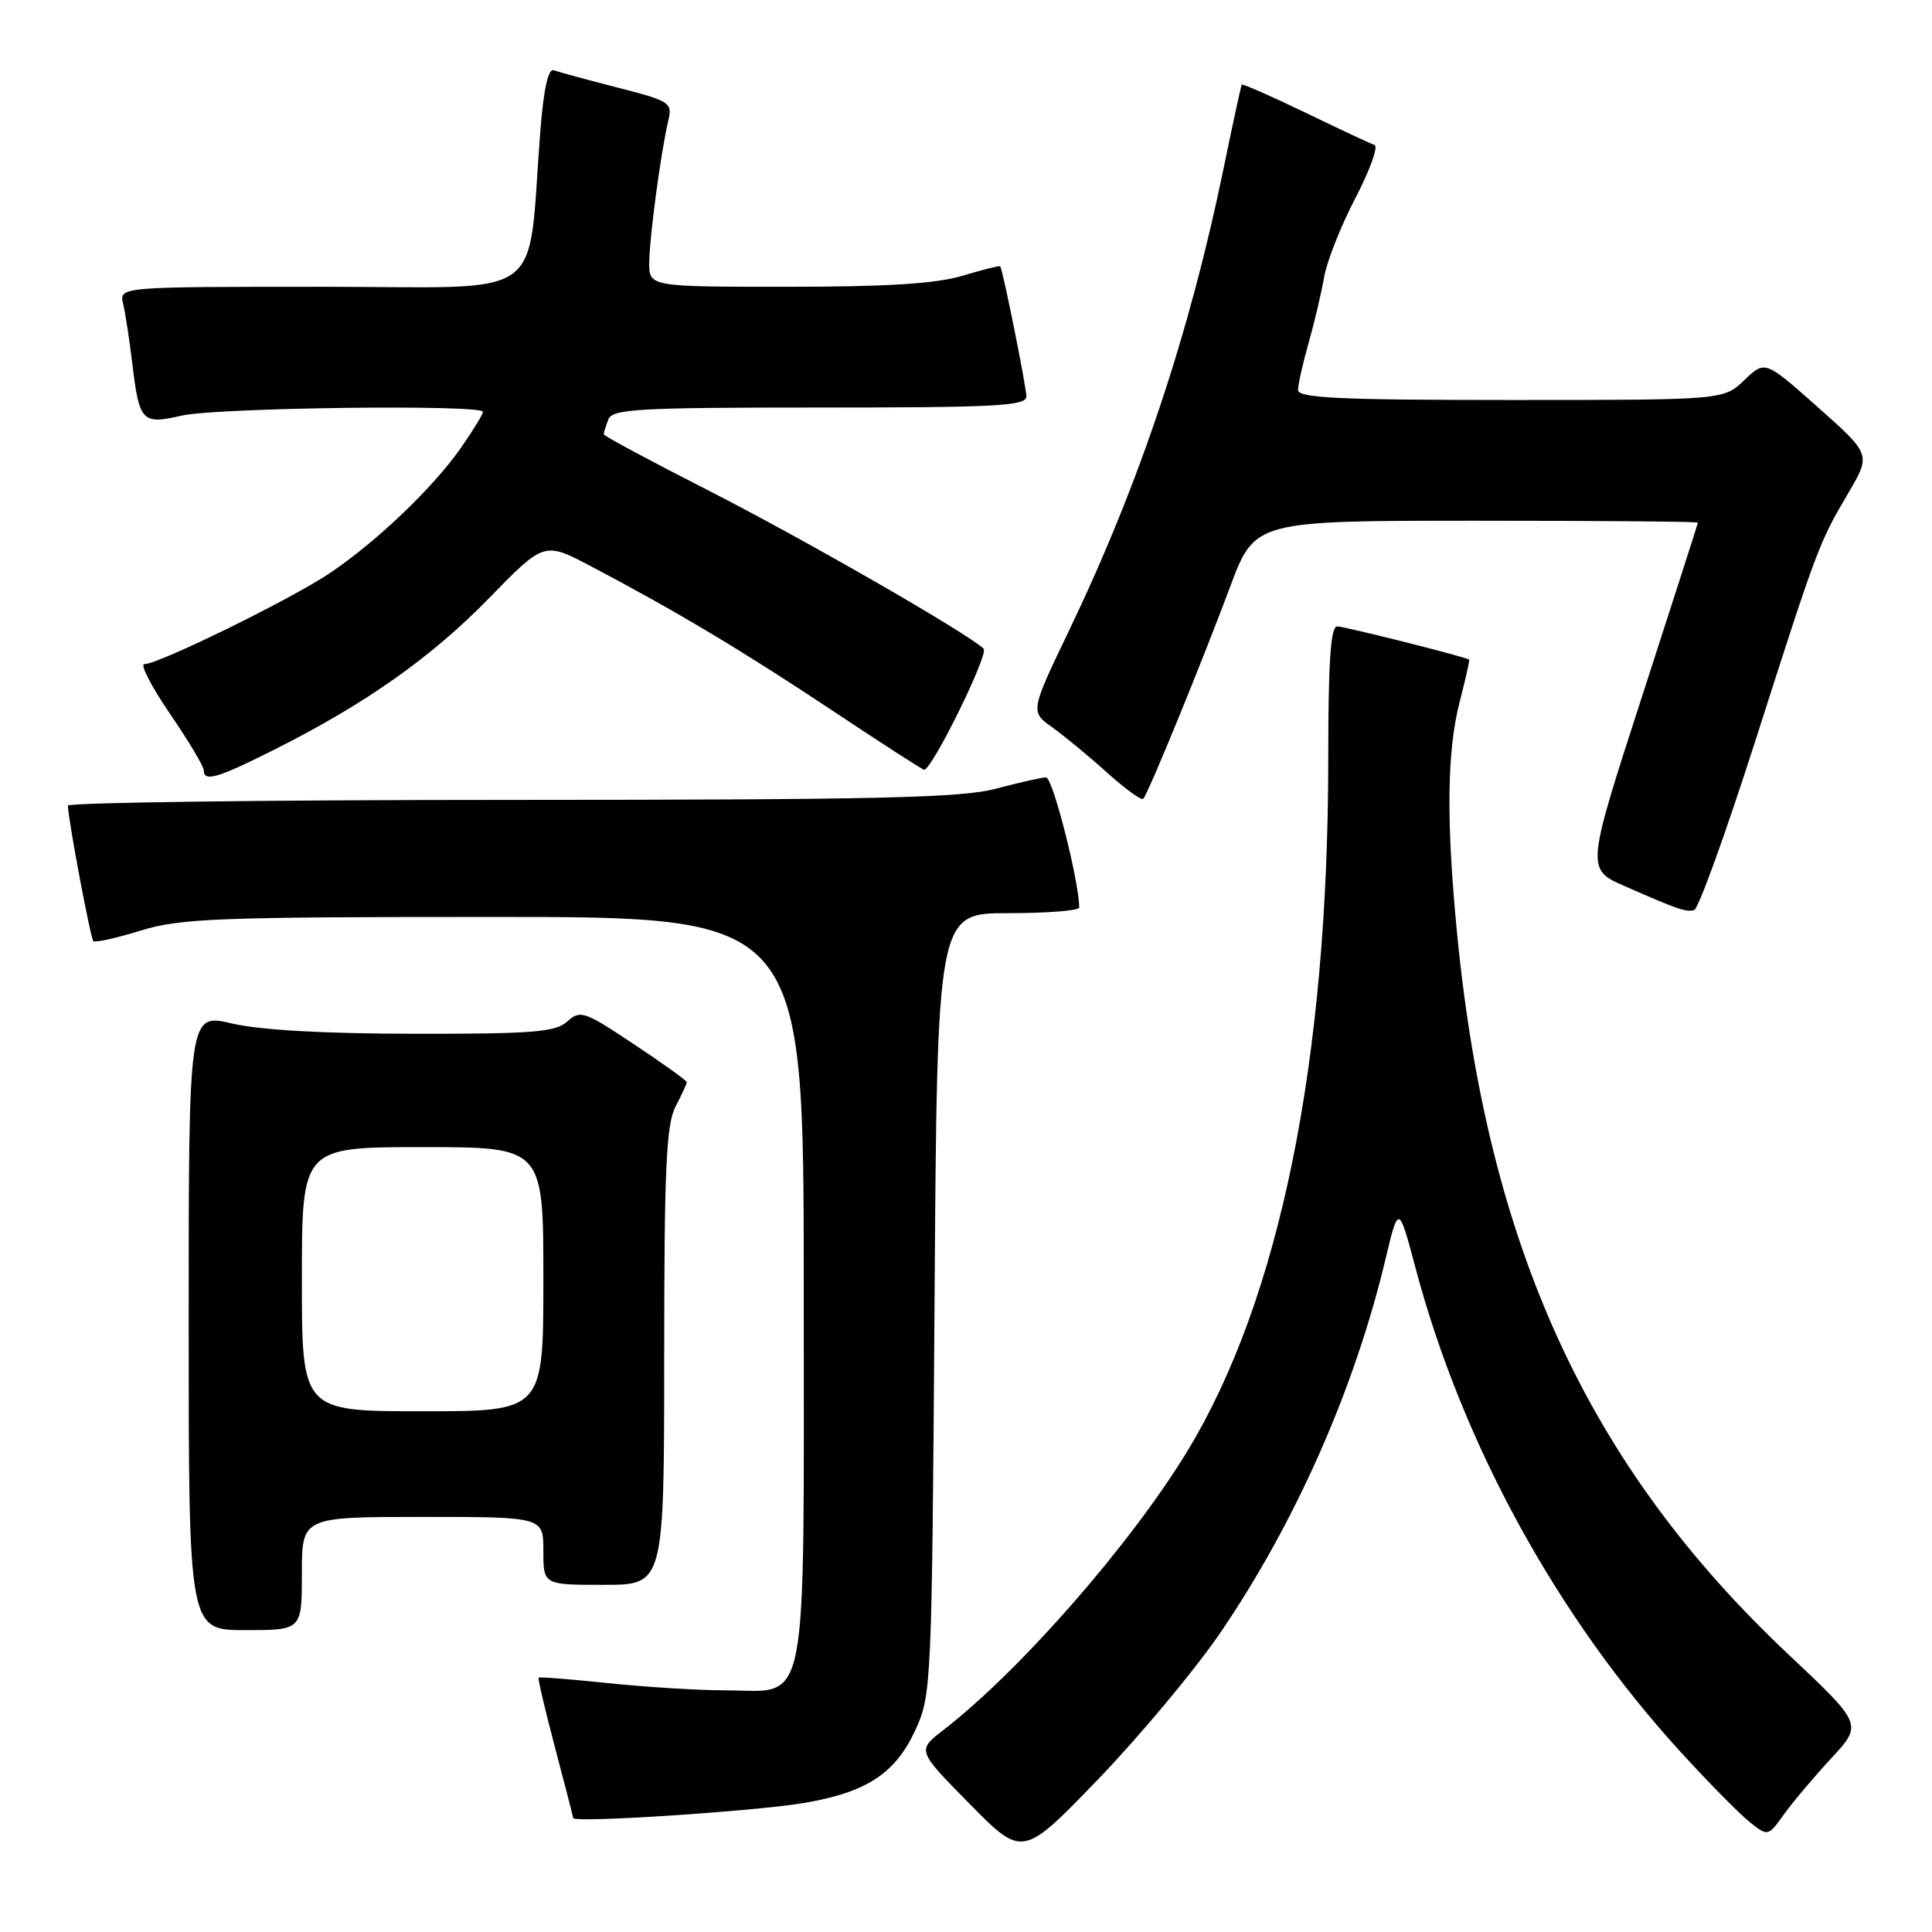 <?xml version="1.0" encoding="UTF-8" standalone="no"?>
<!DOCTYPE svg PUBLIC "-//W3C//DTD SVG 1.1//EN" "http://www.w3.org/Graphics/SVG/1.1/DTD/svg11.dtd" >
<svg xmlns="http://www.w3.org/2000/svg" xmlns:xlink="http://www.w3.org/1999/xlink" version="1.1" viewBox="0 0 256 256">
 <g >
 <path fill="currentColor"
d=" M 161.65 216.42 C 171.59 201.87 179.44 184.17 183.54 167.03 C 185.32 159.57 185.32 159.57 187.57 168.03 C 193.75 191.31 206.37 214.32 222.77 232.23 C 226.42 236.23 230.51 240.37 231.84 241.43 C 234.27 243.35 234.27 243.35 236.37 240.43 C 237.52 238.82 240.35 235.47 242.64 232.99 C 246.82 228.49 246.82 228.49 237.01 219.25 C 210.42 194.24 197.12 165.28 193.06 123.58 C 191.62 108.75 191.73 99.49 193.42 92.97 C 194.20 89.96 194.76 87.45 194.67 87.40 C 194.05 87.00 178.13 83.00 177.18 83.00 C 176.32 83.00 176.00 87.70 176.00 100.49 C 176.00 140.54 169.58 172.12 157.33 192.28 C 149.87 204.57 135.15 221.40 125.00 229.24 C 121.50 231.94 121.50 231.94 128.50 239.04 C 135.50 246.14 135.50 246.14 145.53 235.74 C 151.04 230.01 158.30 221.32 161.65 216.42 Z  M 106.62 238.89 C 114.86 237.48 118.67 234.97 121.30 229.22 C 123.42 224.61 123.48 223.32 123.83 172.75 C 124.18 121.00 124.18 121.00 133.59 121.00 C 138.77 121.00 143.00 120.66 143.00 120.25 C 143.00 116.82 139.49 103.00 138.61 103.01 C 138.00 103.02 135.03 103.69 132.00 104.50 C 127.45 105.72 116.37 105.98 67.75 105.99 C 35.44 105.99 9.00 106.34 9.00 106.75 C 9.00 108.43 11.99 124.32 12.37 124.70 C 12.60 124.93 15.42 124.30 18.64 123.31 C 23.89 121.69 28.77 121.50 65.50 121.50 C 106.50 121.50 106.50 121.50 106.50 170.65 C 106.50 228.10 107.30 224.01 96.10 223.98 C 92.47 223.97 85.47 223.54 80.54 223.02 C 75.62 222.50 71.49 222.18 71.37 222.30 C 71.25 222.42 72.22 226.56 73.53 231.51 C 74.83 236.45 75.93 240.68 75.95 240.90 C 76.03 241.58 100.16 240.00 106.62 238.89 Z  M 40.00 208.50 C 40.00 201.00 40.00 201.00 56.00 201.00 C 72.00 201.00 72.00 201.00 72.00 205.50 C 72.00 210.00 72.00 210.00 80.00 210.00 C 88.00 210.00 88.00 210.00 88.01 179.75 C 88.01 154.87 88.28 148.99 89.51 146.64 C 90.33 145.06 91.00 143.60 91.00 143.39 C 91.00 143.19 87.85 140.92 83.99 138.36 C 77.41 133.98 76.88 133.80 75.17 135.35 C 73.61 136.76 70.65 137.00 54.92 136.98 C 42.99 136.97 34.47 136.49 30.75 135.62 C 25.00 134.26 25.00 134.26 25.00 175.13 C 25.00 216.00 25.00 216.00 32.50 216.00 C 40.00 216.00 40.00 216.00 40.00 208.50 Z  M 232.51 98.42 C 240.82 72.46 241.00 71.97 244.89 65.36 C 247.92 60.22 247.92 60.22 240.90 53.98 C 233.88 47.74 233.88 47.74 231.13 50.37 C 228.39 53.00 228.39 53.00 200.20 53.00 C 177.52 53.00 172.00 52.74 172.00 51.68 C 172.00 50.96 172.63 48.14 173.40 45.43 C 174.17 42.72 175.09 38.80 175.45 36.73 C 175.81 34.65 177.67 29.94 179.60 26.24 C 181.52 22.55 182.66 19.39 182.13 19.21 C 181.60 19.03 177.46 17.10 172.94 14.91 C 168.42 12.73 164.64 11.07 164.54 11.22 C 164.44 11.37 163.37 16.28 162.17 22.13 C 157.65 44.12 151.02 64.01 141.73 83.39 C 136.50 94.29 136.50 94.29 139.45 96.39 C 141.07 97.55 144.34 100.25 146.72 102.40 C 149.10 104.54 151.24 106.09 151.48 105.85 C 152.12 105.22 159.13 88.09 163.00 77.75 C 166.27 69.00 166.27 69.00 195.63 69.00 C 211.78 69.00 224.99 69.11 224.98 69.25 C 224.97 69.39 221.63 79.78 217.56 92.34 C 210.16 115.18 210.16 115.18 215.33 117.44 C 222.43 120.55 223.35 120.87 224.49 120.59 C 225.04 120.45 228.64 110.47 232.51 98.42 Z  M 36.27 99.37 C 48.38 93.30 57.15 87.12 64.80 79.26 C 72.10 71.77 72.10 71.77 78.30 75.03 C 89.56 80.96 98.35 86.21 110.29 94.15 C 116.78 98.47 122.25 102.00 122.45 102.00 C 123.51 102.00 131.05 86.65 130.34 85.96 C 128.27 83.94 106.23 71.28 93.75 64.93 C 86.19 61.08 80.00 57.76 80.00 57.55 C 80.00 57.34 80.27 56.45 80.61 55.58 C 81.14 54.19 84.55 54.00 108.61 54.00 C 132.05 54.00 136.00 53.79 136.00 52.53 C 136.00 51.27 132.91 35.90 132.54 35.29 C 132.47 35.17 130.22 35.73 127.54 36.54 C 124.04 37.59 117.56 38.00 104.34 38.00 C 86.00 38.00 86.00 38.00 86.03 34.75 C 86.07 31.31 87.56 20.22 88.55 15.99 C 89.11 13.60 88.80 13.39 81.82 11.60 C 77.79 10.57 74.00 9.54 73.38 9.31 C 72.65 9.03 72.05 11.72 71.61 17.19 C 69.79 40.38 73.10 38.00 42.78 38.00 C 15.78 38.00 15.78 38.00 16.32 40.25 C 16.61 41.49 17.15 45.02 17.52 48.10 C 18.46 55.92 18.80 56.28 24.09 55.07 C 28.68 54.01 64.00 53.57 64.00 54.57 C 64.00 54.88 62.69 57.02 61.09 59.32 C 57.40 64.61 49.90 71.78 43.68 75.96 C 38.55 79.40 21.03 88.00 19.14 88.00 C 18.52 88.00 20.04 90.95 22.51 94.56 C 24.98 98.17 27.00 101.55 27.00 102.06 C 27.00 103.65 28.78 103.14 36.27 99.37 Z  M 40.00 169.50 C 40.00 152.00 40.00 152.00 56.00 152.00 C 72.00 152.00 72.00 152.00 72.00 169.50 C 72.00 187.00 72.00 187.00 56.00 187.00 C 40.00 187.00 40.00 187.00 40.00 169.50 Z "/>
</g>
</svg>